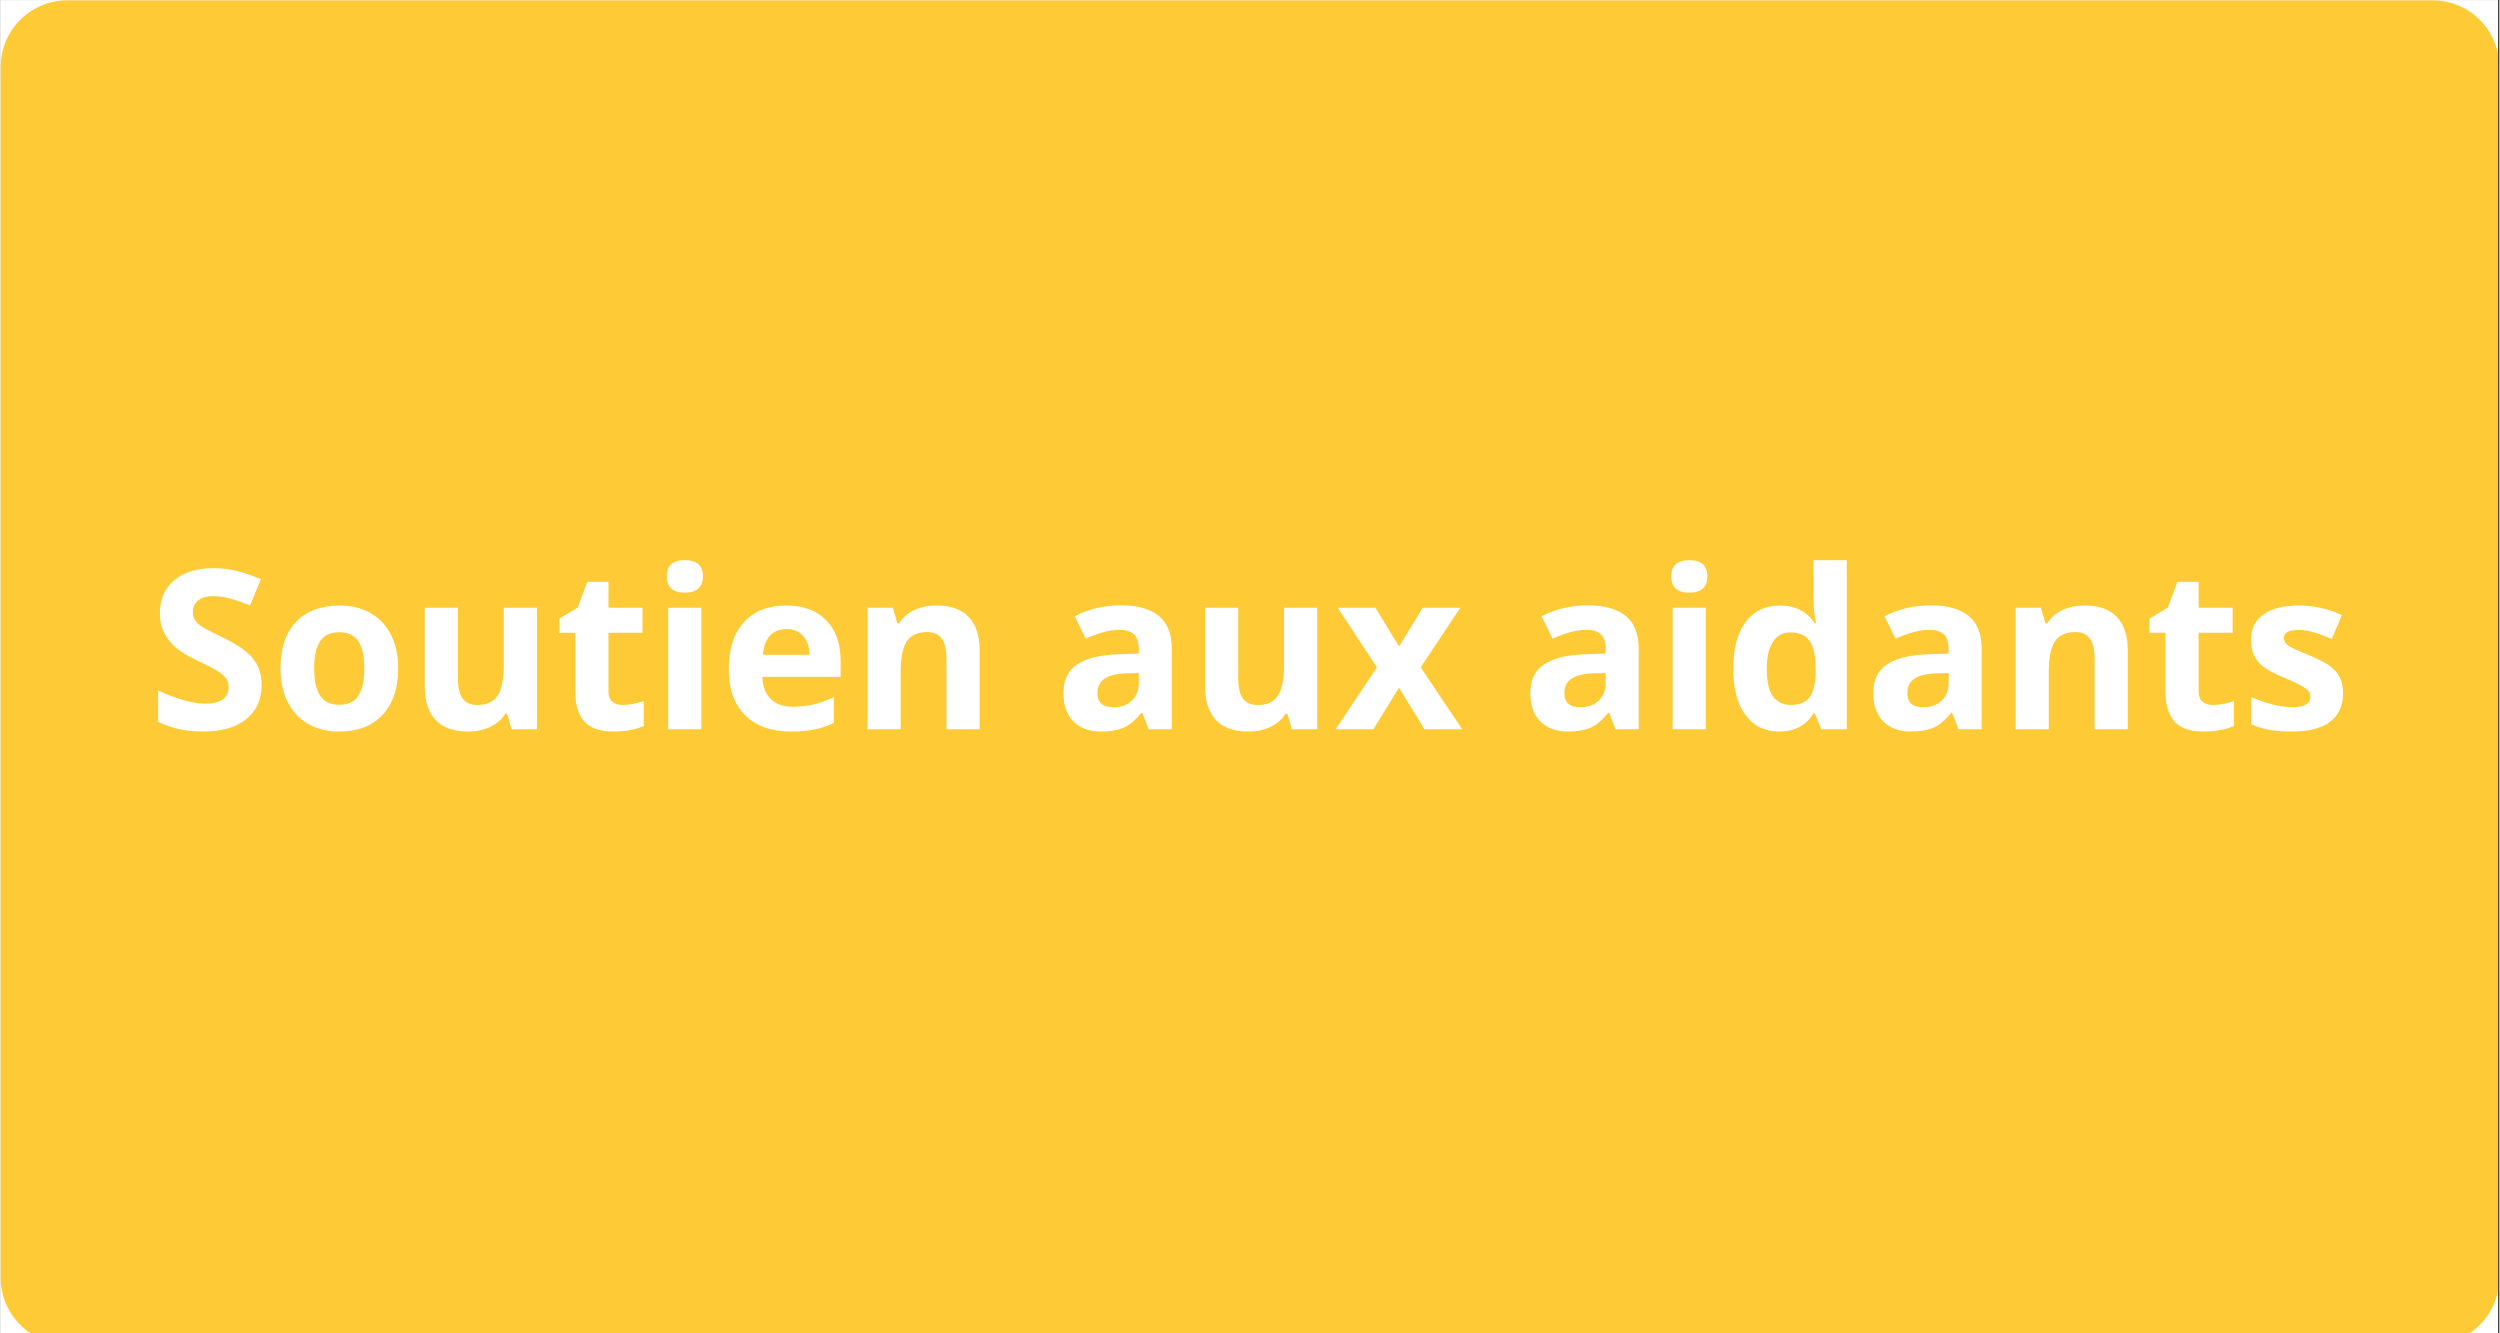 <svg xmlns="http://www.w3.org/2000/svg" xmlns:xlink="http://www.w3.org/1999/xlink" width="300" zoomAndPan="magnify" viewBox="0 0 224.88 120" height="160" preserveAspectRatio="xMidYMid meet" version="1.0"><rect x="0" y="0" width="224.88" height="120" fill="#333333" stroke="none"/><defs><g/><clipPath id="c827e40717"><path d="M 0 0.031 L 224.762 0.031 L 224.762 119.969 L 0 119.969 Z M 0 0.031 " clip-rule="nonzero"/></clipPath><clipPath id="9a1fa742f4"><path d="M 0 0.031 L 224.762 0.031 L 224.762 119.969 L 0 119.969 Z M 0 0.031 " clip-rule="nonzero"/></clipPath><clipPath id="55ca2bd2f2"><path d="M 5.996 0.031 L 218.883 0.031 C 222.195 0.031 224.879 2.719 224.879 6.027 L 224.879 114.992 C 224.879 118.305 222.195 120.988 218.883 120.988 L 5.996 120.988 C 2.684 120.988 0 118.305 0 114.992 L 0 6.027 C 0 2.719 2.684 0.031 5.996 0.031 " clip-rule="nonzero"/></clipPath></defs><g clip-path="url(#c827e40717)"><path fill="#ffffff" d="M 0 0.031 L 224.879 0.031 L 224.879 127.465 L 0 127.465 Z M 0 0.031 " fill-opacity="1" fill-rule="nonzero"/><path fill="#ffffff" d="M 0 0.031 L 224.879 0.031 L 224.879 119.969 L 0 119.969 Z M 0 0.031 " fill-opacity="1" fill-rule="nonzero"/><path fill="#ffffff" d="M 0 0.031 L 224.879 0.031 L 224.879 119.969 L 0 119.969 Z M 0 0.031 " fill-opacity="1" fill-rule="nonzero"/></g><g clip-path="url(#9a1fa742f4)"><g clip-path="url(#55ca2bd2f2)"><path fill="#fecb37" d="M 0 0.031 L 224.879 0.031 L 224.879 120.988 L 0 120.988 Z M 0 0.031 " fill-opacity="1" fill-rule="nonzero"/></g></g><g fill="#ffffff" fill-opacity="1"><g transform="translate(13.252, 65.635)"><g><path d="M 10.234 -3.969 C 10.234 -2.676 9.77 -1.656 8.844 -0.906 C 7.914 -0.164 6.625 0.203 4.969 0.203 C 3.445 0.203 2.098 -0.086 0.922 -0.672 L 0.922 -3.484 C 1.879 -3.055 2.691 -2.754 3.359 -2.578 C 4.035 -2.398 4.648 -2.312 5.203 -2.312 C 5.867 -2.312 6.379 -2.438 6.734 -2.688 C 7.086 -2.945 7.266 -3.328 7.266 -3.828 C 7.266 -4.109 7.188 -4.359 7.031 -4.578 C 6.875 -4.797 6.645 -5.004 6.344 -5.203 C 6.039 -5.398 5.422 -5.723 4.484 -6.172 C 3.609 -6.578 2.953 -6.969 2.516 -7.344 C 2.086 -7.727 1.738 -8.172 1.469 -8.672 C 1.207 -9.172 1.078 -9.758 1.078 -10.438 C 1.078 -11.695 1.504 -12.688 2.359 -13.406 C 3.223 -14.133 4.41 -14.5 5.922 -14.5 C 6.672 -14.5 7.379 -14.41 8.047 -14.234 C 8.723 -14.066 9.43 -13.82 10.172 -13.5 L 9.188 -11.141 C 8.426 -11.453 7.797 -11.672 7.297 -11.797 C 6.797 -11.922 6.305 -11.984 5.828 -11.984 C 5.254 -11.984 4.812 -11.848 4.5 -11.578 C 4.195 -11.305 4.047 -10.957 4.047 -10.531 C 4.047 -10.27 4.109 -10.035 4.234 -9.828 C 4.359 -9.629 4.555 -9.438 4.828 -9.25 C 5.098 -9.07 5.738 -8.738 6.75 -8.25 C 8.082 -7.613 8.992 -6.973 9.484 -6.328 C 9.984 -5.691 10.234 -4.906 10.234 -3.969 Z M 10.234 -3.969 "/></g></g></g><g fill="#ffffff" fill-opacity="1"><g transform="translate(24.277, 65.635)"><g><path d="M 3.938 -5.484 C 3.938 -4.398 4.113 -3.582 4.469 -3.031 C 4.832 -2.477 5.41 -2.203 6.203 -2.203 C 7.004 -2.203 7.578 -2.477 7.922 -3.031 C 8.273 -3.582 8.453 -4.398 8.453 -5.484 C 8.453 -6.566 8.273 -7.379 7.922 -7.922 C 7.566 -8.461 6.988 -8.734 6.188 -8.734 C 5.395 -8.734 4.82 -8.461 4.469 -7.922 C 4.113 -7.391 3.938 -6.578 3.938 -5.484 Z M 11.5 -5.484 C 11.5 -3.703 11.031 -2.305 10.094 -1.297 C 9.156 -0.297 7.848 0.203 6.172 0.203 C 5.117 0.203 4.191 -0.023 3.391 -0.484 C 2.586 -0.953 1.973 -1.613 1.547 -2.469 C 1.117 -3.332 0.906 -4.336 0.906 -5.484 C 0.906 -7.273 1.367 -8.664 2.297 -9.656 C 3.234 -10.645 4.547 -11.141 6.234 -11.141 C 7.285 -11.141 8.211 -10.91 9.016 -10.453 C 9.816 -9.992 10.43 -9.336 10.859 -8.484 C 11.285 -7.629 11.5 -6.629 11.5 -5.484 Z M 11.5 -5.484 "/></g></g></g><g fill="#ffffff" fill-opacity="1"><g transform="translate(36.67, 65.635)"><g><path d="M 9.312 0 L 8.906 -1.406 L 8.75 -1.406 C 8.438 -0.895 7.984 -0.5 7.391 -0.219 C 6.805 0.062 6.141 0.203 5.391 0.203 C 4.109 0.203 3.141 -0.141 2.484 -0.828 C 1.828 -1.523 1.5 -2.52 1.5 -3.812 L 1.5 -10.938 L 4.484 -10.938 L 4.484 -4.547 C 4.484 -3.754 4.625 -3.16 4.906 -2.766 C 5.188 -2.379 5.633 -2.188 6.25 -2.188 C 7.082 -2.188 7.68 -2.461 8.047 -3.016 C 8.422 -3.578 8.609 -4.504 8.609 -5.797 L 8.609 -10.938 L 11.594 -10.938 L 11.594 0 Z M 9.312 0 "/></g></g></g><g fill="#ffffff" fill-opacity="1"><g transform="translate(49.826, 65.635)"><g><path d="M 6.172 -2.188 C 6.691 -2.188 7.316 -2.301 8.047 -2.531 L 8.047 -0.297 C 7.305 0.035 6.395 0.203 5.312 0.203 C 4.113 0.203 3.242 -0.098 2.703 -0.703 C 2.16 -1.305 1.891 -2.211 1.891 -3.422 L 1.891 -8.688 L 0.453 -8.688 L 0.453 -9.953 L 2.109 -10.953 L 2.969 -13.266 L 4.875 -13.266 L 4.875 -10.938 L 7.938 -10.938 L 7.938 -8.688 L 4.875 -8.688 L 4.875 -3.422 C 4.875 -2.992 4.988 -2.68 5.219 -2.484 C 5.457 -2.285 5.773 -2.188 6.172 -2.188 Z M 6.172 -2.188 "/></g></g></g><g fill="#ffffff" fill-opacity="1"><g transform="translate(58.515, 65.635)"><g><path d="M 1.438 -13.766 C 1.438 -14.734 1.977 -15.219 3.062 -15.219 C 4.145 -15.219 4.688 -14.734 4.688 -13.766 C 4.688 -13.297 4.551 -12.93 4.281 -12.672 C 4.008 -12.422 3.602 -12.297 3.062 -12.297 C 1.977 -12.297 1.438 -12.785 1.438 -13.766 Z M 4.547 0 L 1.562 0 L 1.562 -10.938 L 4.547 -10.938 Z M 4.547 0 "/></g></g></g><g fill="#ffffff" fill-opacity="1"><g transform="translate(64.624, 65.635)"><g><path d="M 6.094 -9.016 C 5.457 -9.016 4.957 -8.812 4.594 -8.406 C 4.238 -8.008 4.035 -7.441 3.984 -6.703 L 8.172 -6.703 C 8.16 -7.441 7.969 -8.008 7.594 -8.406 C 7.227 -8.812 6.727 -9.016 6.094 -9.016 Z M 6.516 0.203 C 4.754 0.203 3.379 -0.281 2.391 -1.25 C 1.398 -2.227 0.906 -3.609 0.906 -5.391 C 0.906 -7.223 1.359 -8.641 2.266 -9.641 C 3.18 -10.641 4.453 -11.141 6.078 -11.141 C 7.617 -11.141 8.816 -10.695 9.672 -9.812 C 10.535 -8.938 10.969 -7.723 10.969 -6.172 L 10.969 -4.719 L 3.922 -4.719 C 3.953 -3.875 4.203 -3.211 4.672 -2.734 C 5.141 -2.266 5.801 -2.031 6.656 -2.031 C 7.312 -2.031 7.93 -2.098 8.516 -2.234 C 9.109 -2.367 9.723 -2.586 10.359 -2.891 L 10.359 -0.578 C 9.836 -0.316 9.281 -0.125 8.688 0 C 8.094 0.133 7.367 0.203 6.516 0.203 Z M 6.516 0.203 "/></g></g></g><g fill="#ffffff" fill-opacity="1"><g transform="translate(76.451, 65.635)"><g><path d="M 11.656 0 L 8.672 0 L 8.672 -6.391 C 8.672 -7.18 8.531 -7.77 8.25 -8.156 C 7.969 -8.551 7.523 -8.75 6.922 -8.75 C 6.078 -8.75 5.469 -8.469 5.094 -7.906 C 4.727 -7.352 4.547 -6.43 4.547 -5.141 L 4.547 0 L 1.562 0 L 1.562 -10.938 L 3.844 -10.938 L 4.25 -9.531 L 4.406 -9.531 C 4.738 -10.062 5.195 -10.461 5.781 -10.734 C 6.363 -11.004 7.031 -11.141 7.781 -11.141 C 9.051 -11.141 10.016 -10.797 10.672 -10.109 C 11.328 -9.422 11.656 -8.426 11.656 -7.125 Z M 11.656 0 "/></g></g></g><g fill="#ffffff" fill-opacity="1"><g transform="translate(89.607, 65.635)"><g/></g></g><g fill="#ffffff" fill-opacity="1"><g transform="translate(94.806, 65.635)"><g><path d="M 8.516 0 L 7.938 -1.484 L 7.859 -1.484 C 7.348 -0.848 6.828 -0.406 6.297 -0.156 C 5.766 0.082 5.07 0.203 4.219 0.203 C 3.176 0.203 2.352 -0.098 1.75 -0.703 C 1.145 -1.305 0.844 -2.16 0.844 -3.266 C 0.844 -4.43 1.25 -5.285 2.062 -5.828 C 2.875 -6.379 4.098 -6.688 5.734 -6.75 L 7.625 -6.812 L 7.625 -7.281 C 7.625 -8.395 7.055 -8.953 5.922 -8.953 C 5.047 -8.953 4.02 -8.688 2.844 -8.156 L 1.859 -10.172 C 3.117 -10.828 4.516 -11.156 6.047 -11.156 C 7.516 -11.156 8.641 -10.836 9.422 -10.203 C 10.203 -9.566 10.594 -8.594 10.594 -7.281 L 10.594 0 Z M 7.625 -5.062 L 6.469 -5.031 C 5.602 -5 4.957 -4.836 4.531 -4.547 C 4.113 -4.266 3.906 -3.832 3.906 -3.25 C 3.906 -2.406 4.383 -1.984 5.344 -1.984 C 6.039 -1.984 6.594 -2.18 7 -2.578 C 7.414 -2.973 7.625 -3.504 7.625 -4.172 Z M 7.625 -5.062 "/></g></g></g><g fill="#ffffff" fill-opacity="1"><g transform="translate(106.897, 65.635)"><g><path d="M 9.312 0 L 8.906 -1.406 L 8.75 -1.406 C 8.438 -0.895 7.984 -0.5 7.391 -0.219 C 6.805 0.062 6.141 0.203 5.391 0.203 C 4.109 0.203 3.141 -0.141 2.484 -0.828 C 1.828 -1.523 1.5 -2.52 1.5 -3.812 L 1.5 -10.938 L 4.484 -10.938 L 4.484 -4.547 C 4.484 -3.754 4.625 -3.16 4.906 -2.766 C 5.188 -2.379 5.633 -2.188 6.25 -2.188 C 7.082 -2.188 7.68 -2.461 8.047 -3.016 C 8.422 -3.578 8.609 -4.504 8.609 -5.797 L 8.609 -10.938 L 11.594 -10.938 L 11.594 0 Z M 9.312 0 "/></g></g></g><g fill="#ffffff" fill-opacity="1"><g transform="translate(120.053, 65.635)"><g><path d="M 3.812 -5.578 L 0.281 -10.938 L 3.672 -10.938 L 5.797 -7.453 L 7.938 -10.938 L 11.312 -10.938 L 7.75 -5.578 L 11.484 0 L 8.094 0 L 5.797 -3.75 L 3.484 0 L 0.094 0 Z M 3.812 -5.578 "/></g></g></g><g fill="#ffffff" fill-opacity="1"><g transform="translate(131.625, 65.635)"><g/></g></g><g fill="#ffffff" fill-opacity="1"><g transform="translate(136.825, 65.635)"><g><path d="M 8.516 0 L 7.938 -1.484 L 7.859 -1.484 C 7.348 -0.848 6.828 -0.406 6.297 -0.156 C 5.766 0.082 5.07 0.203 4.219 0.203 C 3.176 0.203 2.352 -0.098 1.75 -0.703 C 1.145 -1.305 0.844 -2.16 0.844 -3.266 C 0.844 -4.43 1.25 -5.285 2.062 -5.828 C 2.875 -6.379 4.098 -6.688 5.734 -6.75 L 7.625 -6.812 L 7.625 -7.281 C 7.625 -8.395 7.055 -8.953 5.922 -8.953 C 5.047 -8.953 4.02 -8.688 2.844 -8.156 L 1.859 -10.172 C 3.117 -10.828 4.516 -11.156 6.047 -11.156 C 7.516 -11.156 8.641 -10.836 9.422 -10.203 C 10.203 -9.566 10.594 -8.594 10.594 -7.281 L 10.594 0 Z M 7.625 -5.062 L 6.469 -5.031 C 5.602 -5 4.957 -4.836 4.531 -4.547 C 4.113 -4.266 3.906 -3.832 3.906 -3.25 C 3.906 -2.406 4.383 -1.984 5.344 -1.984 C 6.039 -1.984 6.594 -2.18 7 -2.578 C 7.414 -2.973 7.625 -3.504 7.625 -4.172 Z M 7.625 -5.062 "/></g></g></g><g fill="#ffffff" fill-opacity="1"><g transform="translate(148.916, 65.635)"><g><path d="M 1.438 -13.766 C 1.438 -14.734 1.977 -15.219 3.062 -15.219 C 4.145 -15.219 4.688 -14.734 4.688 -13.766 C 4.688 -13.297 4.551 -12.93 4.281 -12.672 C 4.008 -12.422 3.602 -12.297 3.062 -12.297 C 1.977 -12.297 1.438 -12.785 1.438 -13.766 Z M 4.547 0 L 1.562 0 L 1.562 -10.938 L 4.547 -10.938 Z M 4.547 0 "/></g></g></g><g fill="#ffffff" fill-opacity="1"><g transform="translate(155.025, 65.635)"><g><path d="M 5.031 0.203 C 3.738 0.203 2.727 -0.297 2 -1.297 C 1.27 -2.297 0.906 -3.68 0.906 -5.453 C 0.906 -7.242 1.273 -8.641 2.016 -9.641 C 2.766 -10.641 3.797 -11.141 5.109 -11.141 C 6.484 -11.141 7.531 -10.602 8.25 -9.531 L 8.359 -9.531 C 8.203 -10.352 8.125 -11.082 8.125 -11.719 L 8.125 -15.219 L 11.125 -15.219 L 11.125 0 L 8.828 0 L 8.25 -1.422 L 8.125 -1.422 C 7.445 -0.336 6.414 0.203 5.031 0.203 Z M 6.078 -2.188 C 6.836 -2.188 7.395 -2.406 7.75 -2.844 C 8.102 -3.289 8.297 -4.047 8.328 -5.109 L 8.328 -5.422 C 8.328 -6.598 8.145 -7.441 7.781 -7.953 C 7.426 -8.461 6.844 -8.719 6.031 -8.719 C 5.363 -8.719 4.844 -8.43 4.469 -7.859 C 4.102 -7.297 3.922 -6.477 3.922 -5.406 C 3.922 -4.332 4.102 -3.523 4.469 -2.984 C 4.844 -2.453 5.379 -2.188 6.078 -2.188 Z M 6.078 -2.188 "/></g></g></g><g fill="#ffffff" fill-opacity="1"><g transform="translate(167.692, 65.635)"><g><path d="M 8.516 0 L 7.938 -1.484 L 7.859 -1.484 C 7.348 -0.848 6.828 -0.406 6.297 -0.156 C 5.766 0.082 5.07 0.203 4.219 0.203 C 3.176 0.203 2.352 -0.098 1.75 -0.703 C 1.145 -1.305 0.844 -2.16 0.844 -3.266 C 0.844 -4.43 1.25 -5.285 2.062 -5.828 C 2.875 -6.379 4.098 -6.688 5.734 -6.75 L 7.625 -6.812 L 7.625 -7.281 C 7.625 -8.395 7.055 -8.953 5.922 -8.953 C 5.047 -8.953 4.02 -8.688 2.844 -8.156 L 1.859 -10.172 C 3.117 -10.828 4.516 -11.156 6.047 -11.156 C 7.516 -11.156 8.641 -10.836 9.422 -10.203 C 10.203 -9.566 10.594 -8.594 10.594 -7.281 L 10.594 0 Z M 7.625 -5.062 L 6.469 -5.031 C 5.602 -5 4.957 -4.836 4.531 -4.547 C 4.113 -4.266 3.906 -3.832 3.906 -3.25 C 3.906 -2.406 4.383 -1.984 5.344 -1.984 C 6.039 -1.984 6.594 -2.18 7 -2.578 C 7.414 -2.973 7.625 -3.504 7.625 -4.172 Z M 7.625 -5.062 "/></g></g></g><g fill="#ffffff" fill-opacity="1"><g transform="translate(179.782, 65.635)"><g><path d="M 11.656 0 L 8.672 0 L 8.672 -6.391 C 8.672 -7.18 8.531 -7.77 8.25 -8.156 C 7.969 -8.551 7.523 -8.75 6.922 -8.75 C 6.078 -8.75 5.469 -8.469 5.094 -7.906 C 4.727 -7.352 4.547 -6.43 4.547 -5.141 L 4.547 0 L 1.562 0 L 1.562 -10.938 L 3.844 -10.938 L 4.25 -9.531 L 4.406 -9.531 C 4.738 -10.062 5.195 -10.461 5.781 -10.734 C 6.363 -11.004 7.031 -11.141 7.781 -11.141 C 9.051 -11.141 10.016 -10.797 10.672 -10.109 C 11.328 -9.422 11.656 -8.426 11.656 -7.125 Z M 11.656 0 "/></g></g></g><g fill="#ffffff" fill-opacity="1"><g transform="translate(192.938, 65.635)"><g><path d="M 6.172 -2.188 C 6.691 -2.188 7.316 -2.301 8.047 -2.531 L 8.047 -0.297 C 7.305 0.035 6.395 0.203 5.312 0.203 C 4.113 0.203 3.242 -0.098 2.703 -0.703 C 2.16 -1.305 1.891 -2.211 1.891 -3.422 L 1.891 -8.688 L 0.453 -8.688 L 0.453 -9.953 L 2.109 -10.953 L 2.969 -13.266 L 4.875 -13.266 L 4.875 -10.938 L 7.938 -10.938 L 7.938 -8.688 L 4.875 -8.688 L 4.875 -3.422 C 4.875 -2.992 4.988 -2.68 5.219 -2.484 C 5.457 -2.285 5.773 -2.188 6.172 -2.188 Z M 6.172 -2.188 "/></g></g></g><g fill="#ffffff" fill-opacity="1"><g transform="translate(201.627, 65.635)"><g><path d="M 9.188 -3.25 C 9.188 -2.125 8.797 -1.266 8.016 -0.672 C 7.242 -0.086 6.082 0.203 4.531 0.203 C 3.727 0.203 3.047 0.145 2.484 0.031 C 1.93 -0.07 1.41 -0.227 0.922 -0.438 L 0.922 -2.906 C 1.473 -2.645 2.094 -2.426 2.781 -2.25 C 3.477 -2.07 4.094 -1.984 4.625 -1.984 C 5.707 -1.984 6.25 -2.297 6.25 -2.922 C 6.25 -3.16 6.176 -3.352 6.031 -3.5 C 5.883 -3.645 5.633 -3.812 5.281 -4 C 4.938 -4.188 4.473 -4.398 3.891 -4.641 C 3.047 -4.992 2.426 -5.32 2.031 -5.625 C 1.633 -5.926 1.348 -6.27 1.172 -6.656 C 0.992 -7.039 0.906 -7.52 0.906 -8.094 C 0.906 -9.062 1.281 -9.812 2.031 -10.344 C 2.781 -10.875 3.848 -11.141 5.234 -11.141 C 6.547 -11.141 7.828 -10.852 9.078 -10.281 L 8.172 -8.125 C 7.629 -8.363 7.117 -8.555 6.641 -8.703 C 6.16 -8.859 5.676 -8.938 5.188 -8.938 C 4.301 -8.938 3.859 -8.695 3.859 -8.219 C 3.859 -7.945 4 -7.711 4.281 -7.516 C 4.57 -7.328 5.195 -7.039 6.156 -6.656 C 7.008 -6.301 7.633 -5.973 8.031 -5.672 C 8.426 -5.379 8.719 -5.035 8.906 -4.641 C 9.094 -4.254 9.188 -3.789 9.188 -3.25 Z M 9.188 -3.25 "/></g></g></g></svg>
